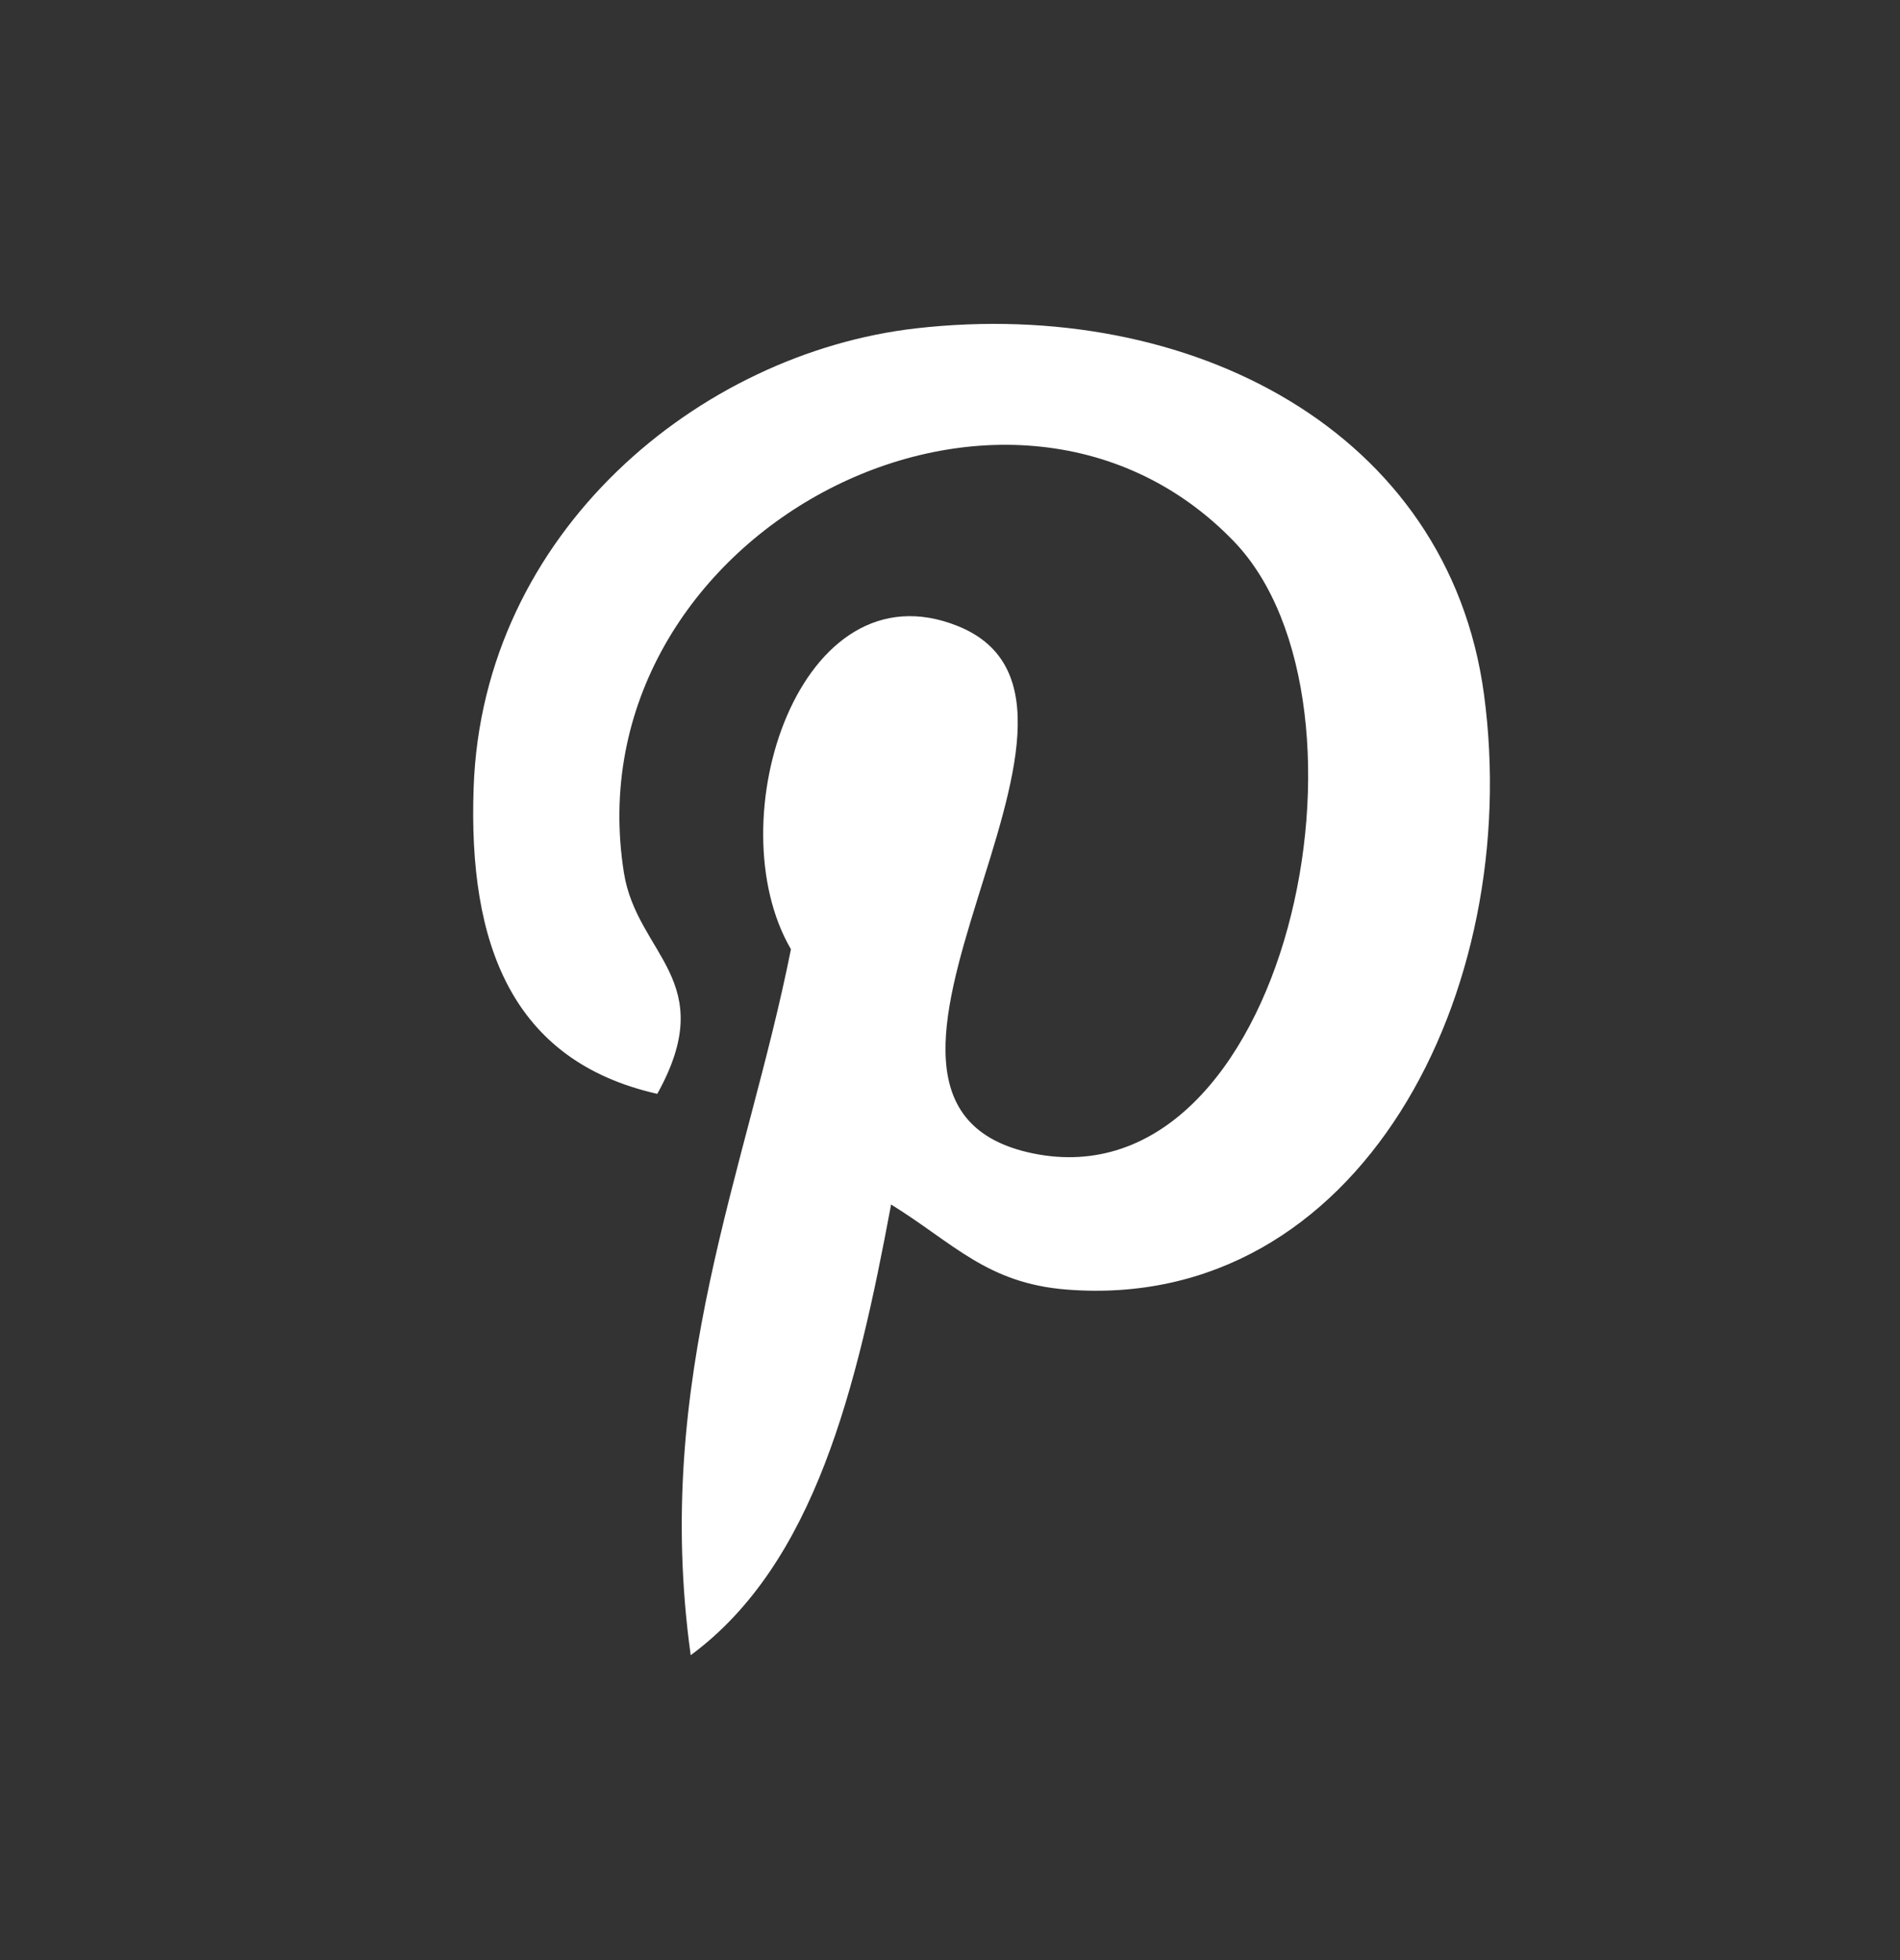 <?xml version="1.0" encoding="UTF-8" standalone="no"?>
<svg width="32px" height="33px" viewBox="0 0 32 33" version="1.1" xmlns="http://www.w3.org/2000/svg" xmlns:xlink="http://www.w3.org/1999/xlink">
    <rect x="0" y="0" width="32" height="33" fill="#333333" stroke="none"/>
    <defs></defs>
    <g id="Styleguide" stroke="none" stroke-width="1" fill="none" fill-rule="evenodd">
        <g transform="translate(-971, -469)" id="pinterest_perfil">
            <g transform="translate(971, 469)">
                <path d="M31.436,16.455 C31.436,25.294 24.399,32.459 15.718,32.459 C7.037,32.459 0,25.294 0,16.455 C0,7.616 7.037,0.45 15.718,0.45 C24.399,0.45 31.436,7.616 31.436,16.455" id="Fill-1" fill=""></path>
                <path d="M17.962,21.711 C16.62,21.604 16.059,20.929 15.008,20.279 C14.432,23.363 13.725,26.322 11.633,27.867 C10.987,23.203 12.581,19.701 13.321,15.981 C12.059,13.819 13.471,9.468 16.133,10.541 C19.407,11.859 13.297,18.578 17.399,19.419 C21.68,20.294 23.43,11.853 20.775,9.108 C16.937,5.144 9.606,9.017 10.508,14.693 C10.728,16.081 12.135,16.501 11.07,18.416 C8.615,17.861 7.884,15.89 7.977,13.261 C8.128,8.959 11.774,5.946 15.429,5.528 C20.053,5.002 24.393,7.256 24.993,11.686 C25.668,16.685 22.906,22.101 17.962,21.711" id="Fill-3" fill="#FFFFFF"></path>
            </g>
        </g>
    </g>
</svg>
